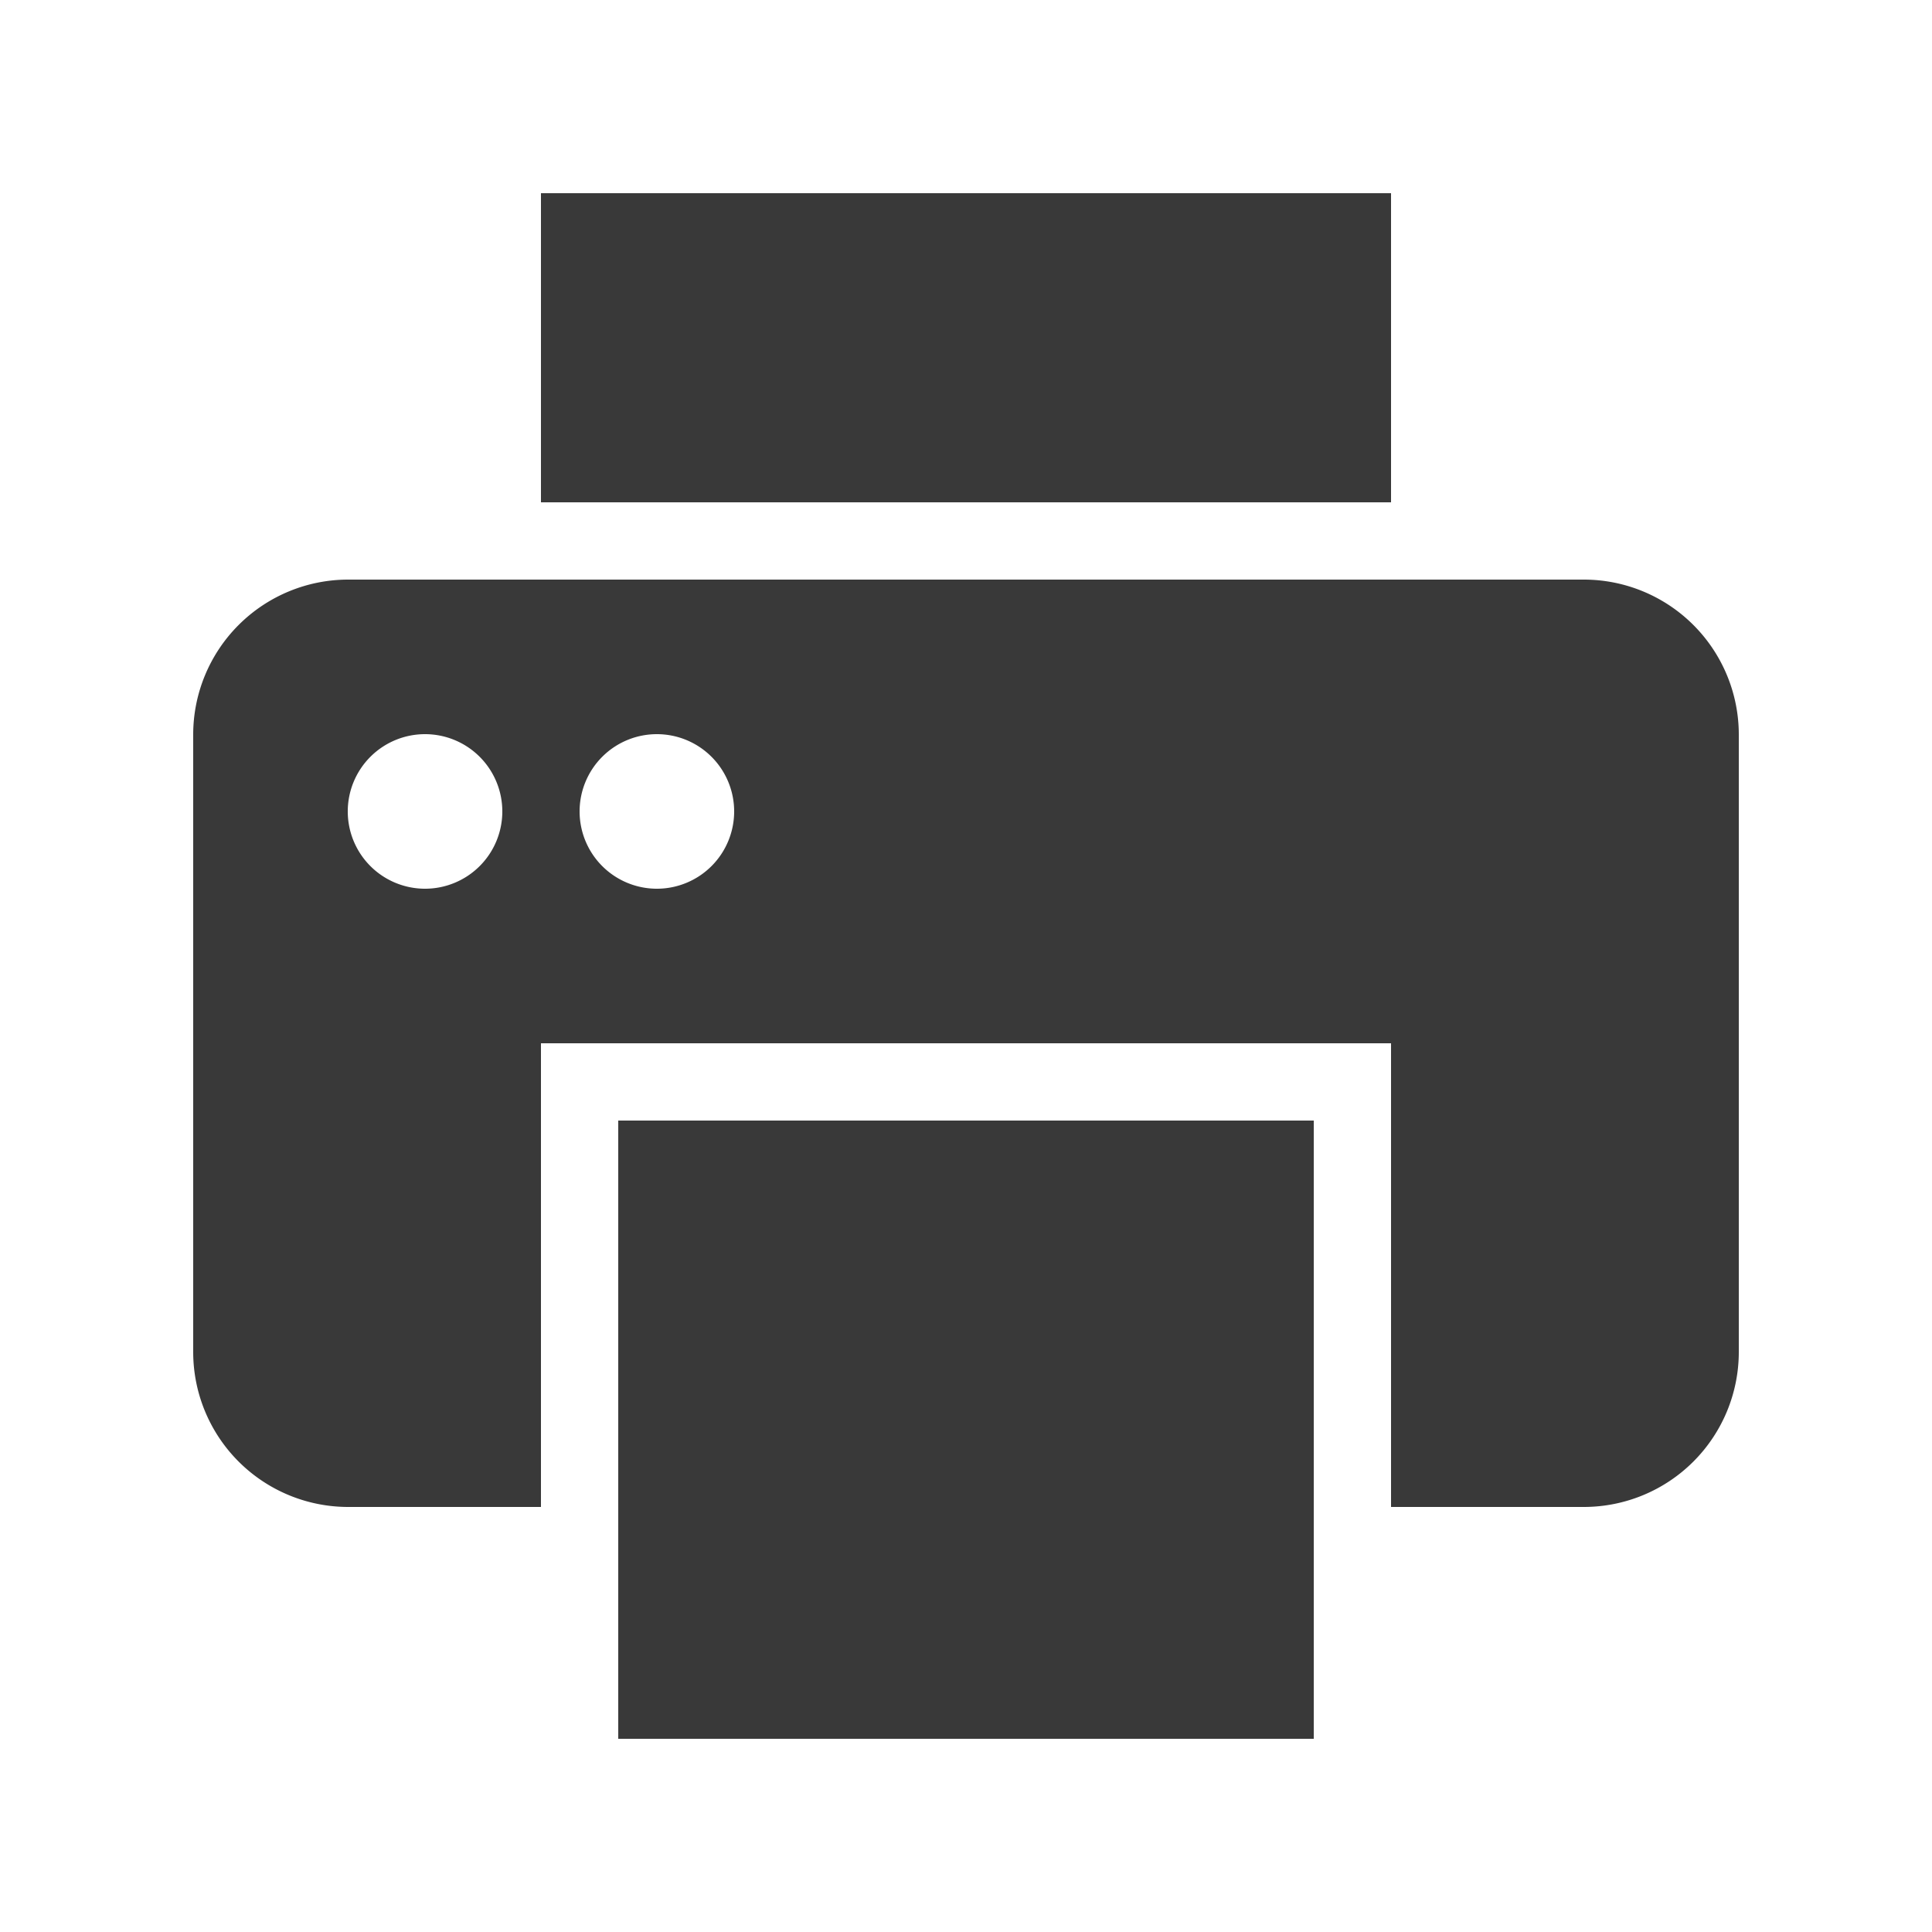 <svg id="Fax" xmlns="http://www.w3.org/2000/svg" width="50" height="50" viewBox="0 0 50 50">
  <defs>
    <style>
      .cls-1 {
        fill: #393939;
        fill-rule: evenodd;
      }
    </style>
  </defs>
  <path class="cls-1" d="M36,5H14v8H36V5Zm5,10H9a4.012,4.012,0,0,0-4,4V35a4.012,4.012,0,0,0,4,4h5V27H36V39h5a4.012,4.012,0,0,0,4-4V19A4.012,4.012,0,0,0,41,15ZM11,23a2,2,0,1,1,2-2A2,2,0,0,1,11,23Zm6,0a2,2,0,1,1,2-2A2,2,0,0,1,17,23ZM16,45H34V29H16V45Z"/>
</svg>
